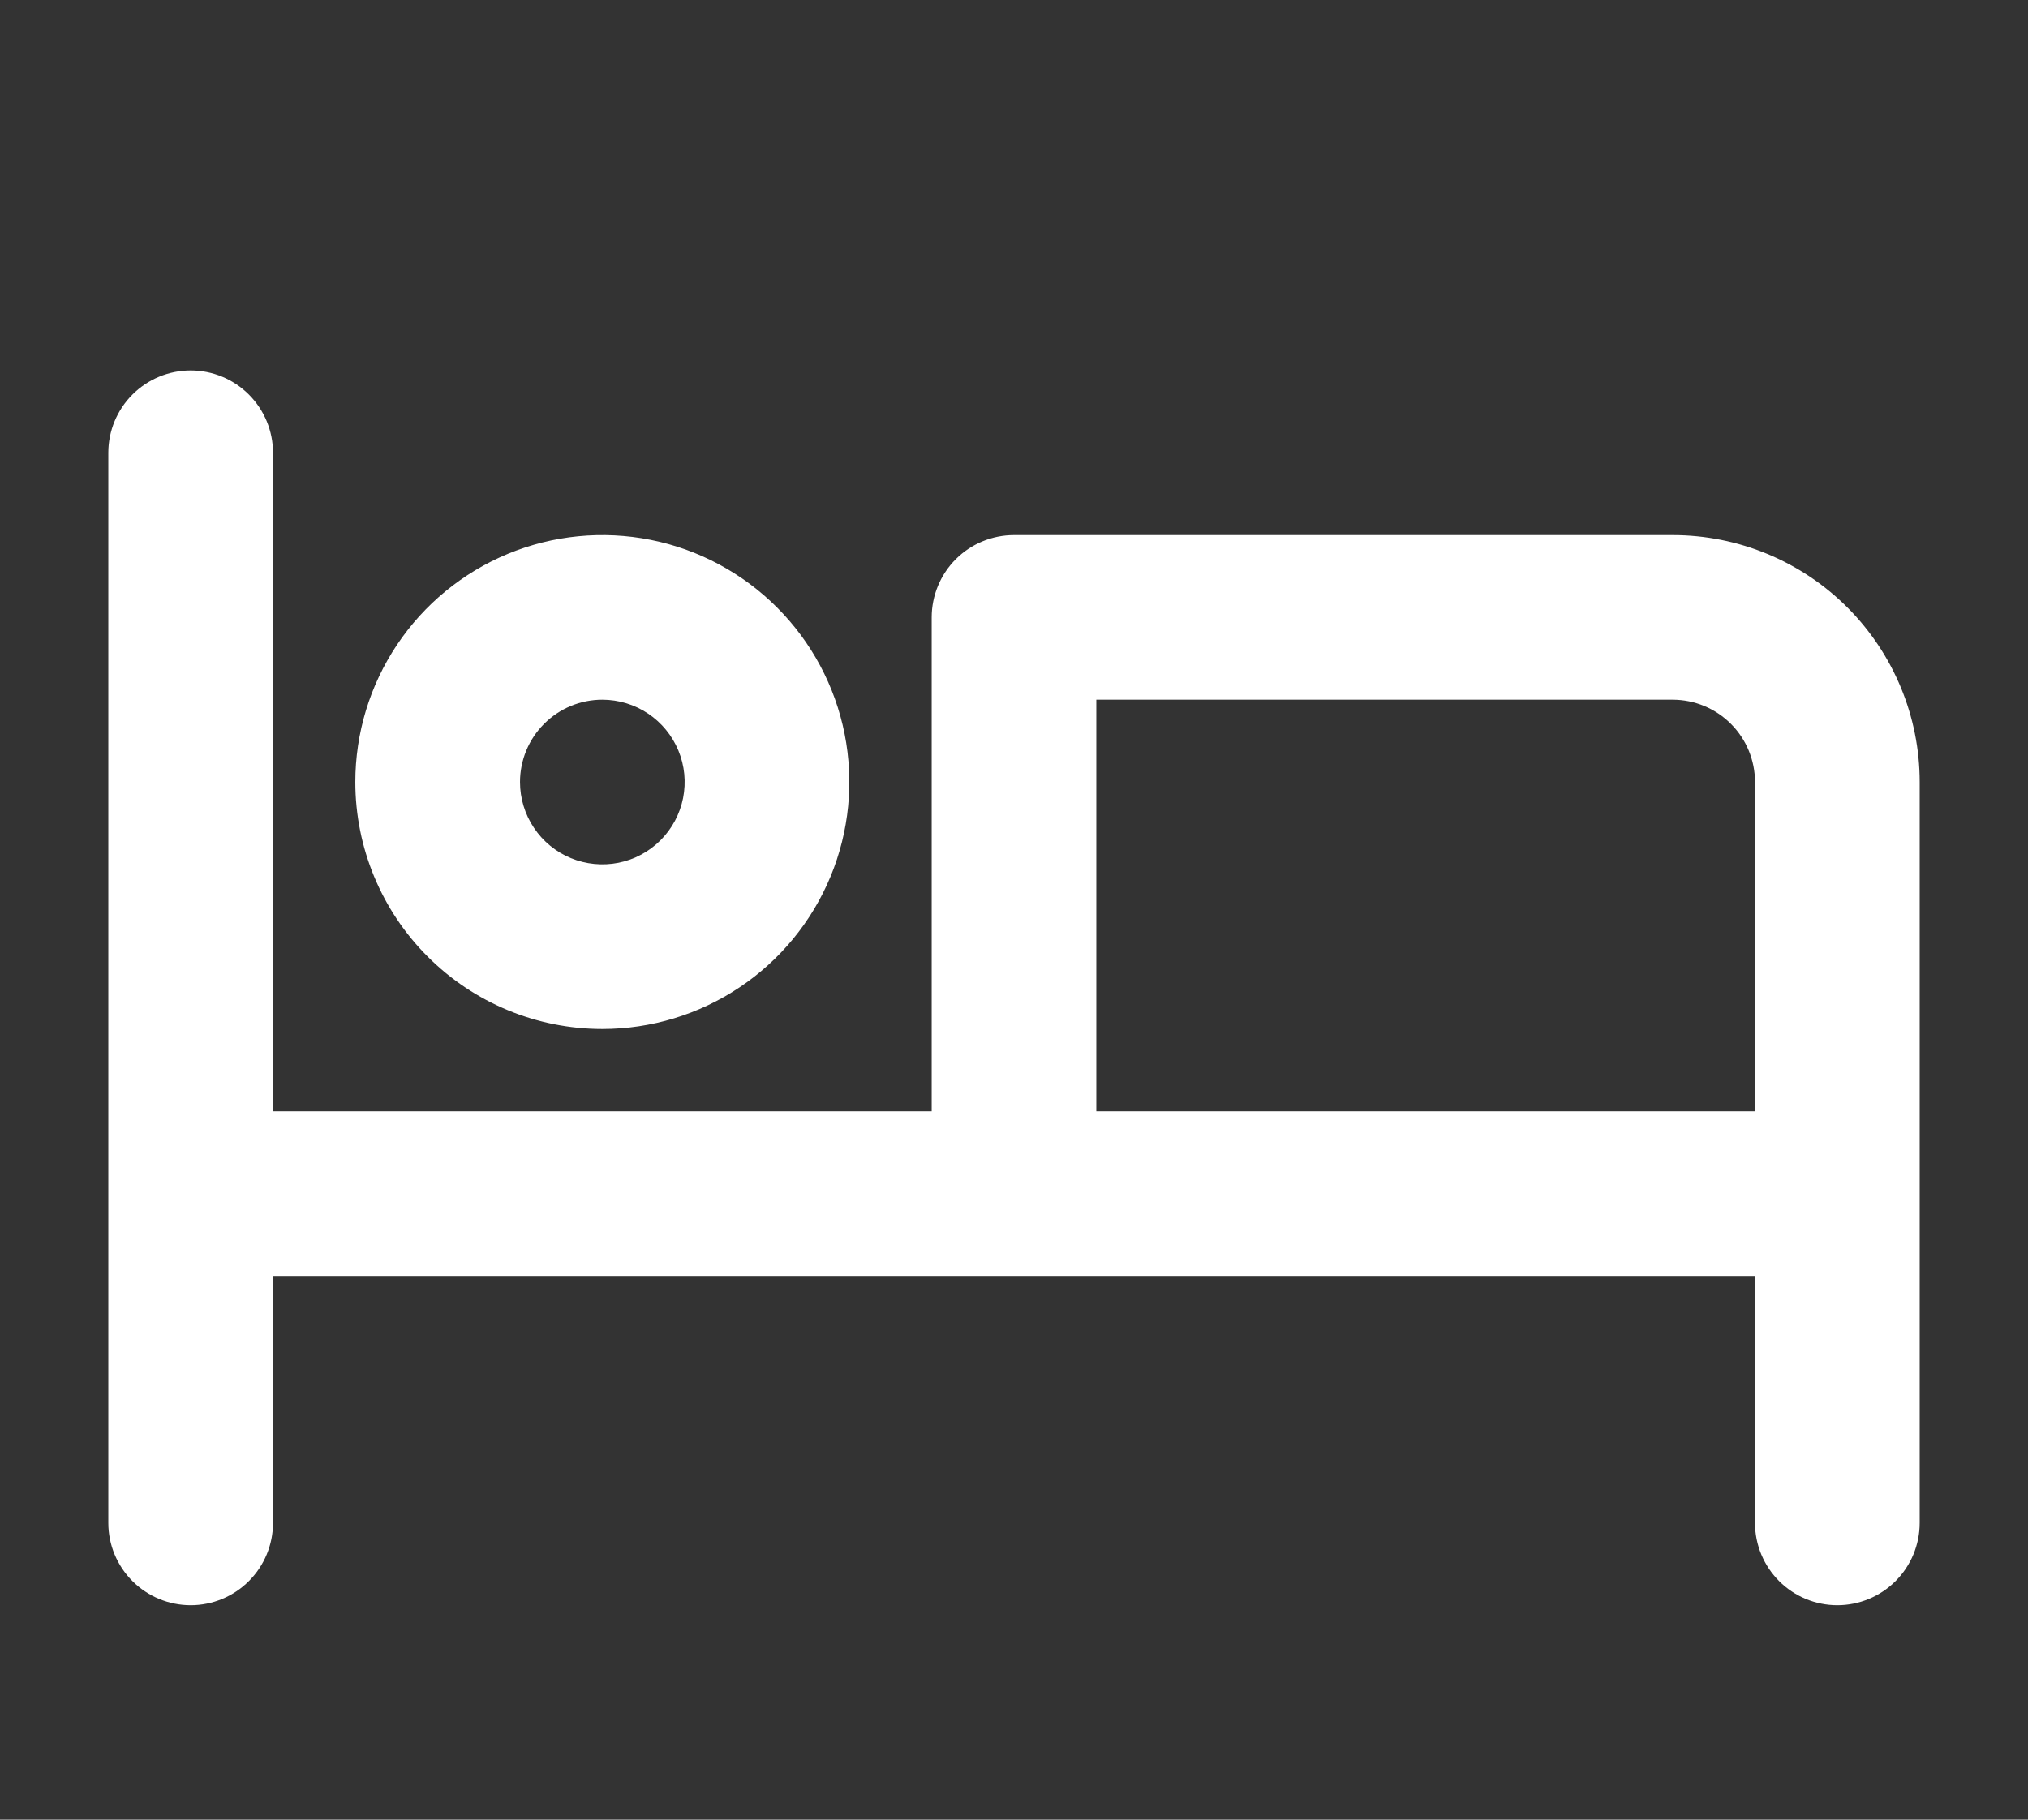 <svg width="39" height="35" viewBox="0 0 39 35" fill="none" xmlns="http://www.w3.org/2000/svg">
<rect x="0" y="0" width="39" height="35" fill="#333333" stroke="none"/>
<path d="M11.583 19.792C12.523 19.792 13.441 19.513 14.222 18.991C15.004 18.469 15.612 17.727 15.972 16.859C16.331 15.992 16.425 15.036 16.242 14.115C16.059 13.194 15.606 12.347 14.942 11.683C14.278 11.019 13.431 10.566 12.51 10.383C11.589 10.2 10.634 10.294 9.766 10.653C8.898 11.013 8.156 11.622 7.634 12.403C7.112 13.184 6.833 14.102 6.833 15.042C6.833 16.301 7.334 17.51 8.225 18.4C9.115 19.291 10.324 19.792 11.583 19.792V19.792ZM11.583 13.458C11.896 13.458 12.203 13.551 12.463 13.725C12.723 13.899 12.926 14.146 13.046 14.436C13.166 14.725 13.197 15.043 13.136 15.351C13.075 15.658 12.924 15.94 12.703 16.161C12.482 16.383 12.199 16.534 11.892 16.595C11.585 16.656 11.267 16.624 10.977 16.505C10.688 16.385 10.441 16.182 10.267 15.921C10.093 15.661 10 15.355 10 15.042C10 14.622 10.167 14.219 10.464 13.922C10.761 13.625 11.163 13.458 11.583 13.458ZM32.167 10.292H19.5C19.08 10.292 18.677 10.459 18.381 10.755C18.084 11.052 17.917 11.455 17.917 11.875V21.375H5.25V8.708C5.25 8.288 5.083 7.886 4.786 7.589C4.489 7.292 4.087 7.125 3.667 7.125C3.247 7.125 2.844 7.292 2.547 7.589C2.25 7.886 2.083 8.288 2.083 8.708V29.292C2.083 29.712 2.25 30.114 2.547 30.411C2.844 30.708 3.247 30.875 3.667 30.875C4.087 30.875 4.489 30.708 4.786 30.411C5.083 30.114 5.25 29.712 5.25 29.292V24.542H33.75V29.292C33.75 29.712 33.917 30.114 34.214 30.411C34.511 30.708 34.913 30.875 35.333 30.875C35.753 30.875 36.156 30.708 36.453 30.411C36.75 30.114 36.917 29.712 36.917 29.292V15.042C36.917 13.782 36.416 12.574 35.526 11.683C34.635 10.792 33.426 10.292 32.167 10.292ZM33.75 21.375H21.083V13.458H32.167C32.587 13.458 32.989 13.625 33.286 13.922C33.583 14.219 33.75 14.622 33.75 15.042V21.375Z" fill="white"/>
</svg>
